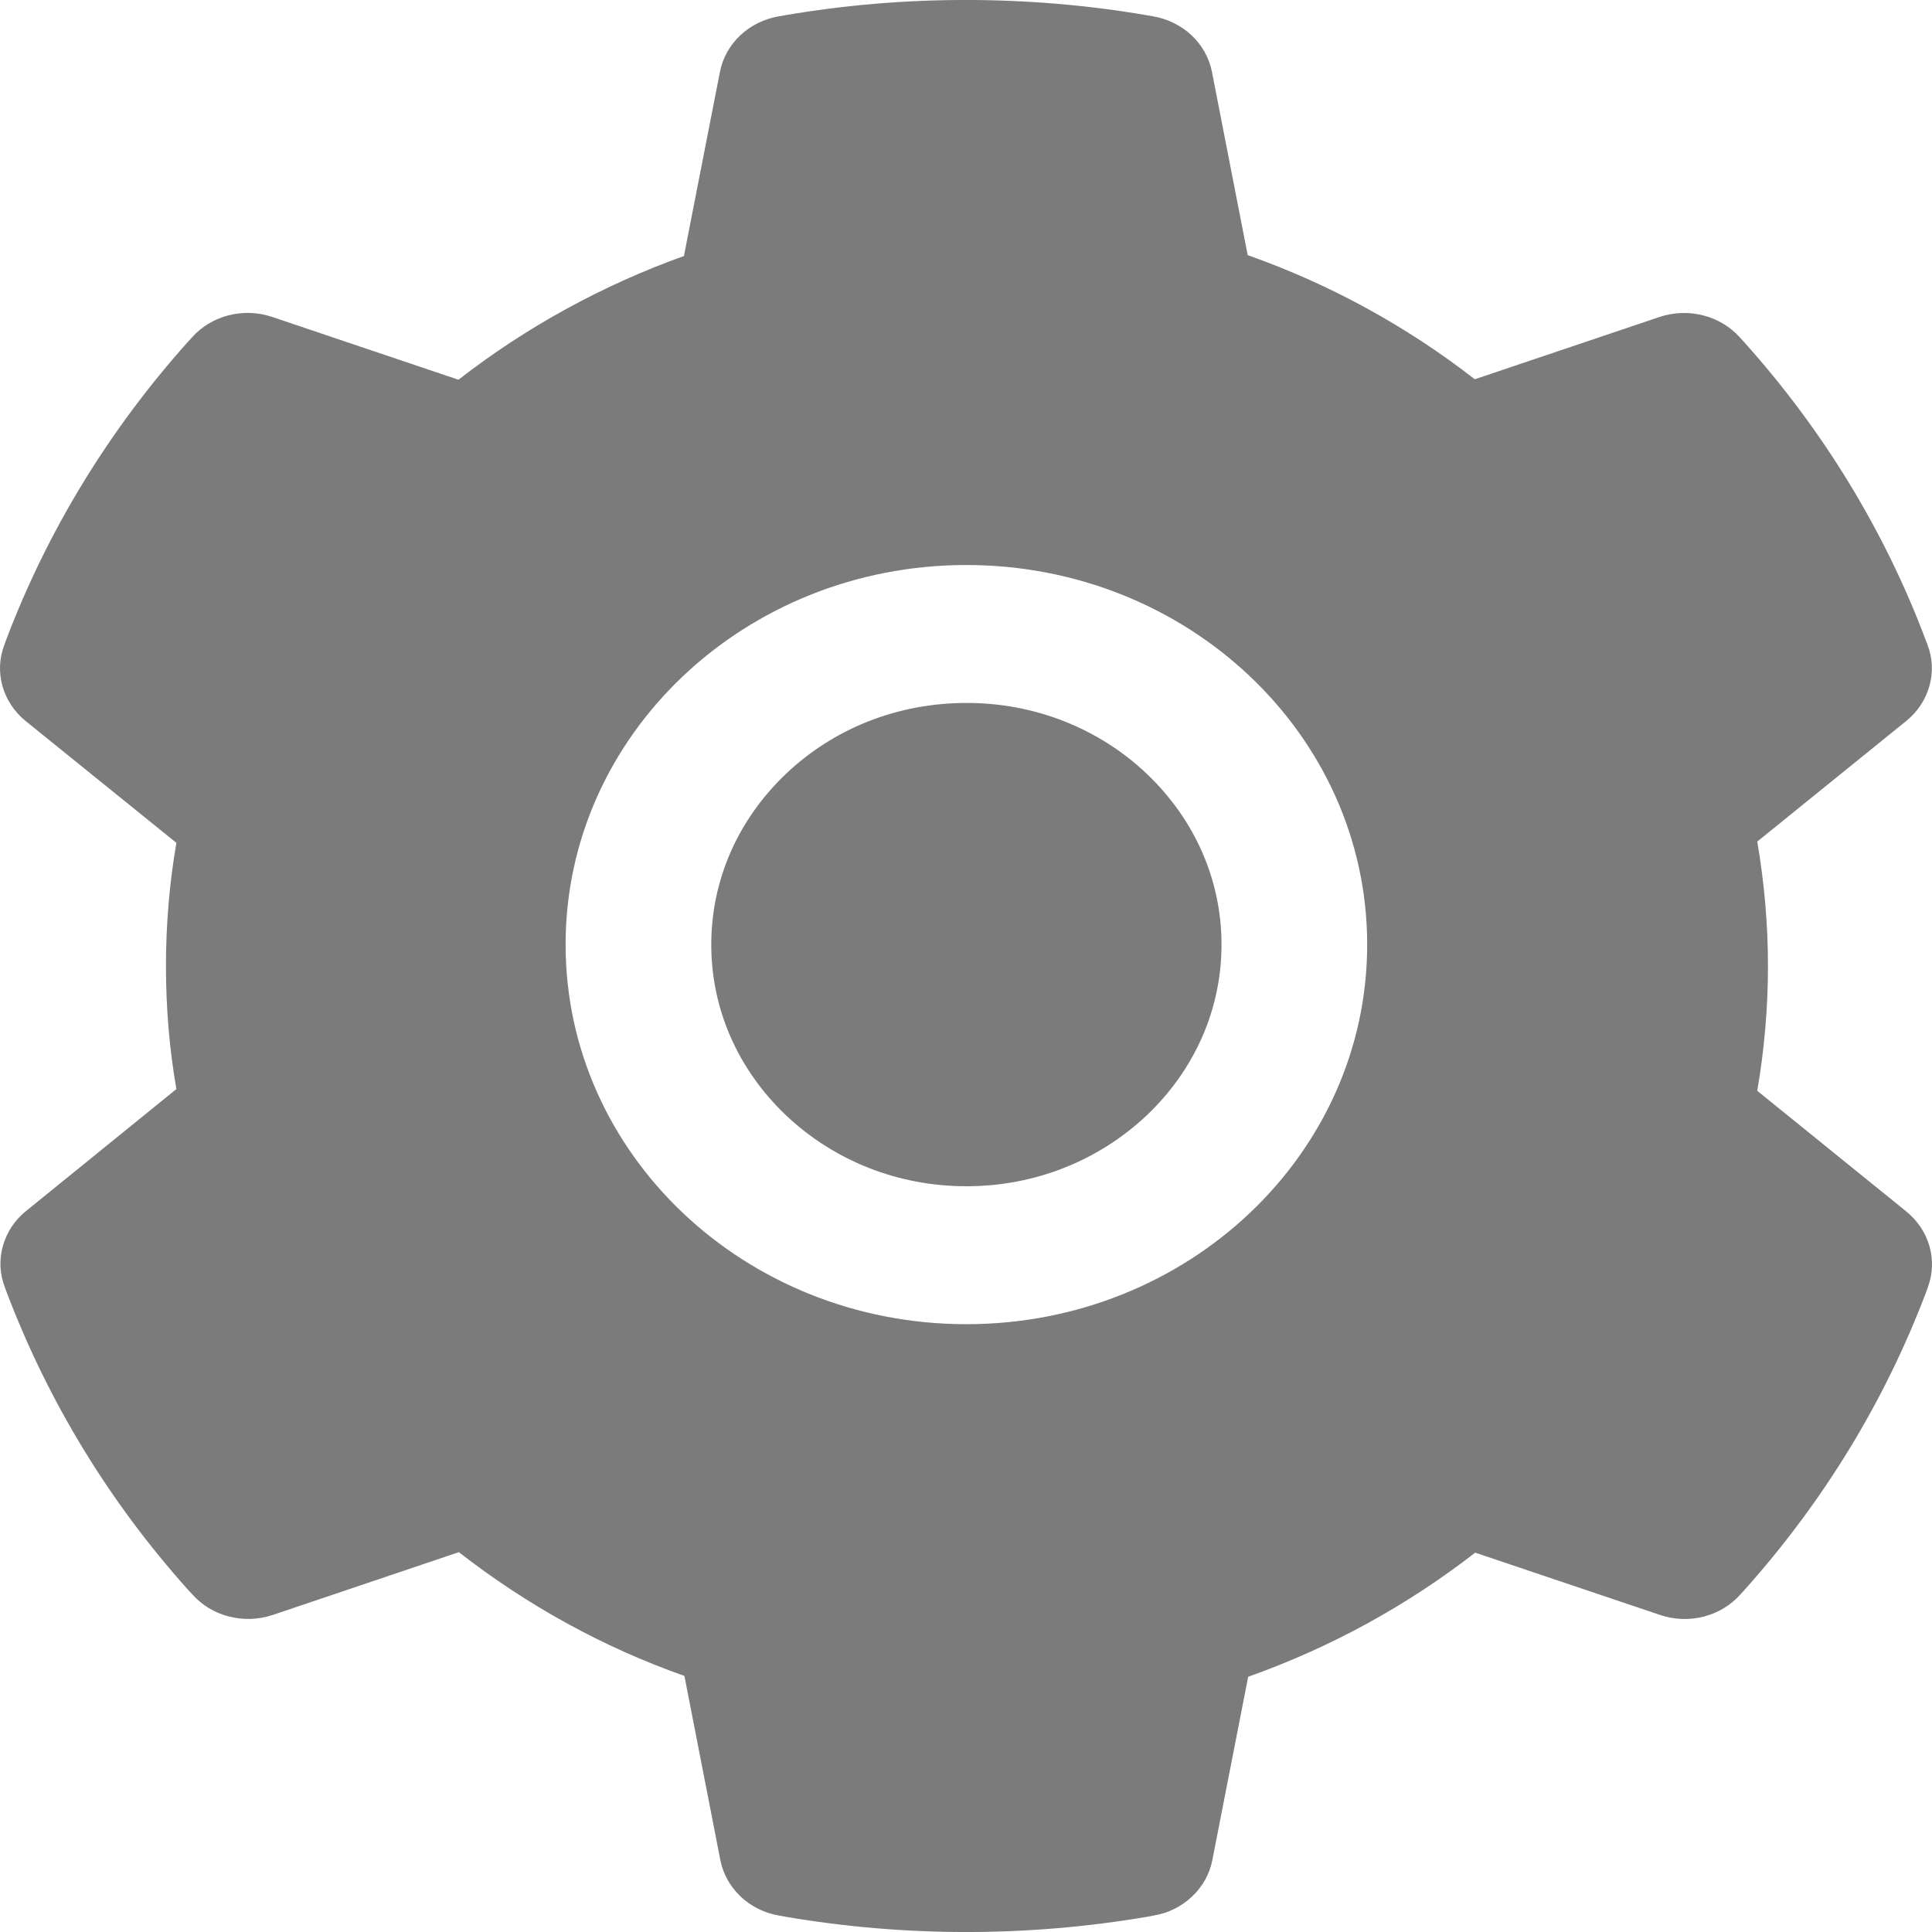 <svg width="20" height="20" viewBox="0 0 20 20" fill="none" xmlns="http://www.w3.org/2000/svg">
<path d="M10.004 7.277C9.298 7.277 8.637 7.536 8.137 8.01C7.639 8.484 7.363 9.11 7.363 9.778C7.363 10.447 7.639 11.072 8.137 11.546C8.637 12.018 9.298 12.28 10.004 12.28C10.71 12.28 11.37 12.018 11.871 11.546C12.369 11.072 12.645 10.447 12.645 9.778C12.645 9.11 12.369 8.484 11.871 8.01C11.626 7.777 11.335 7.592 11.015 7.466C10.694 7.34 10.351 7.276 10.004 7.277ZM19.734 12.541L18.191 11.292C18.264 10.867 18.302 10.433 18.302 10.002C18.302 9.57 18.264 9.135 18.191 8.712L19.734 7.463C19.851 7.368 19.934 7.242 19.973 7.102C20.013 6.961 20.006 6.812 19.954 6.676L19.932 6.618C19.508 5.493 18.871 4.45 18.054 3.54L18.011 3.493C17.912 3.382 17.78 3.303 17.632 3.265C17.484 3.227 17.328 3.232 17.183 3.28L15.267 3.926C14.559 3.376 13.77 2.943 12.916 2.641L12.546 0.743C12.518 0.6 12.444 0.469 12.336 0.366C12.227 0.264 12.088 0.195 11.937 0.169L11.873 0.158C10.646 -0.053 9.352 -0.053 8.125 0.158L8.062 0.169C7.911 0.195 7.771 0.264 7.663 0.366C7.554 0.469 7.481 0.6 7.453 0.743L7.08 2.65C6.234 2.954 5.445 3.387 4.746 3.931L2.815 3.28C2.671 3.232 2.514 3.226 2.366 3.264C2.218 3.302 2.086 3.382 1.987 3.493L1.944 3.54C1.129 4.451 0.492 5.493 0.066 6.618L0.045 6.676C-0.062 6.955 0.026 7.268 0.264 7.463L1.826 8.725C1.753 9.146 1.718 9.575 1.718 10C1.718 10.429 1.753 10.858 1.826 11.274L0.269 12.537C0.152 12.631 0.069 12.757 0.03 12.898C-0.01 13.038 -0.003 13.187 0.049 13.323L0.071 13.382C0.498 14.506 1.128 15.545 1.949 16.46L1.992 16.506C2.091 16.617 2.223 16.697 2.371 16.734C2.519 16.772 2.675 16.767 2.82 16.719L4.75 16.068C5.454 16.616 6.237 17.05 7.085 17.349L7.457 19.256C7.485 19.399 7.559 19.53 7.667 19.633C7.776 19.736 7.915 19.805 8.066 19.83L8.13 19.842C9.369 20.053 10.638 20.053 11.878 19.842L11.941 19.83C12.092 19.805 12.232 19.736 12.34 19.633C12.449 19.53 12.522 19.399 12.55 19.256L12.921 17.358C13.775 17.054 14.563 16.623 15.271 16.073L17.188 16.719C17.332 16.767 17.489 16.773 17.637 16.735C17.785 16.697 17.917 16.617 18.016 16.506L18.058 16.46C18.88 15.541 19.51 14.506 19.937 13.382L19.958 13.323C20.06 13.046 19.973 12.736 19.734 12.541ZM10.004 13.708C7.712 13.708 5.855 11.949 5.855 9.778C5.855 7.608 7.712 5.849 10.004 5.849C12.295 5.849 14.153 7.608 14.153 9.778C14.153 11.949 12.295 13.708 10.004 13.708Z" fill="#7B7B7B"/>
</svg>
